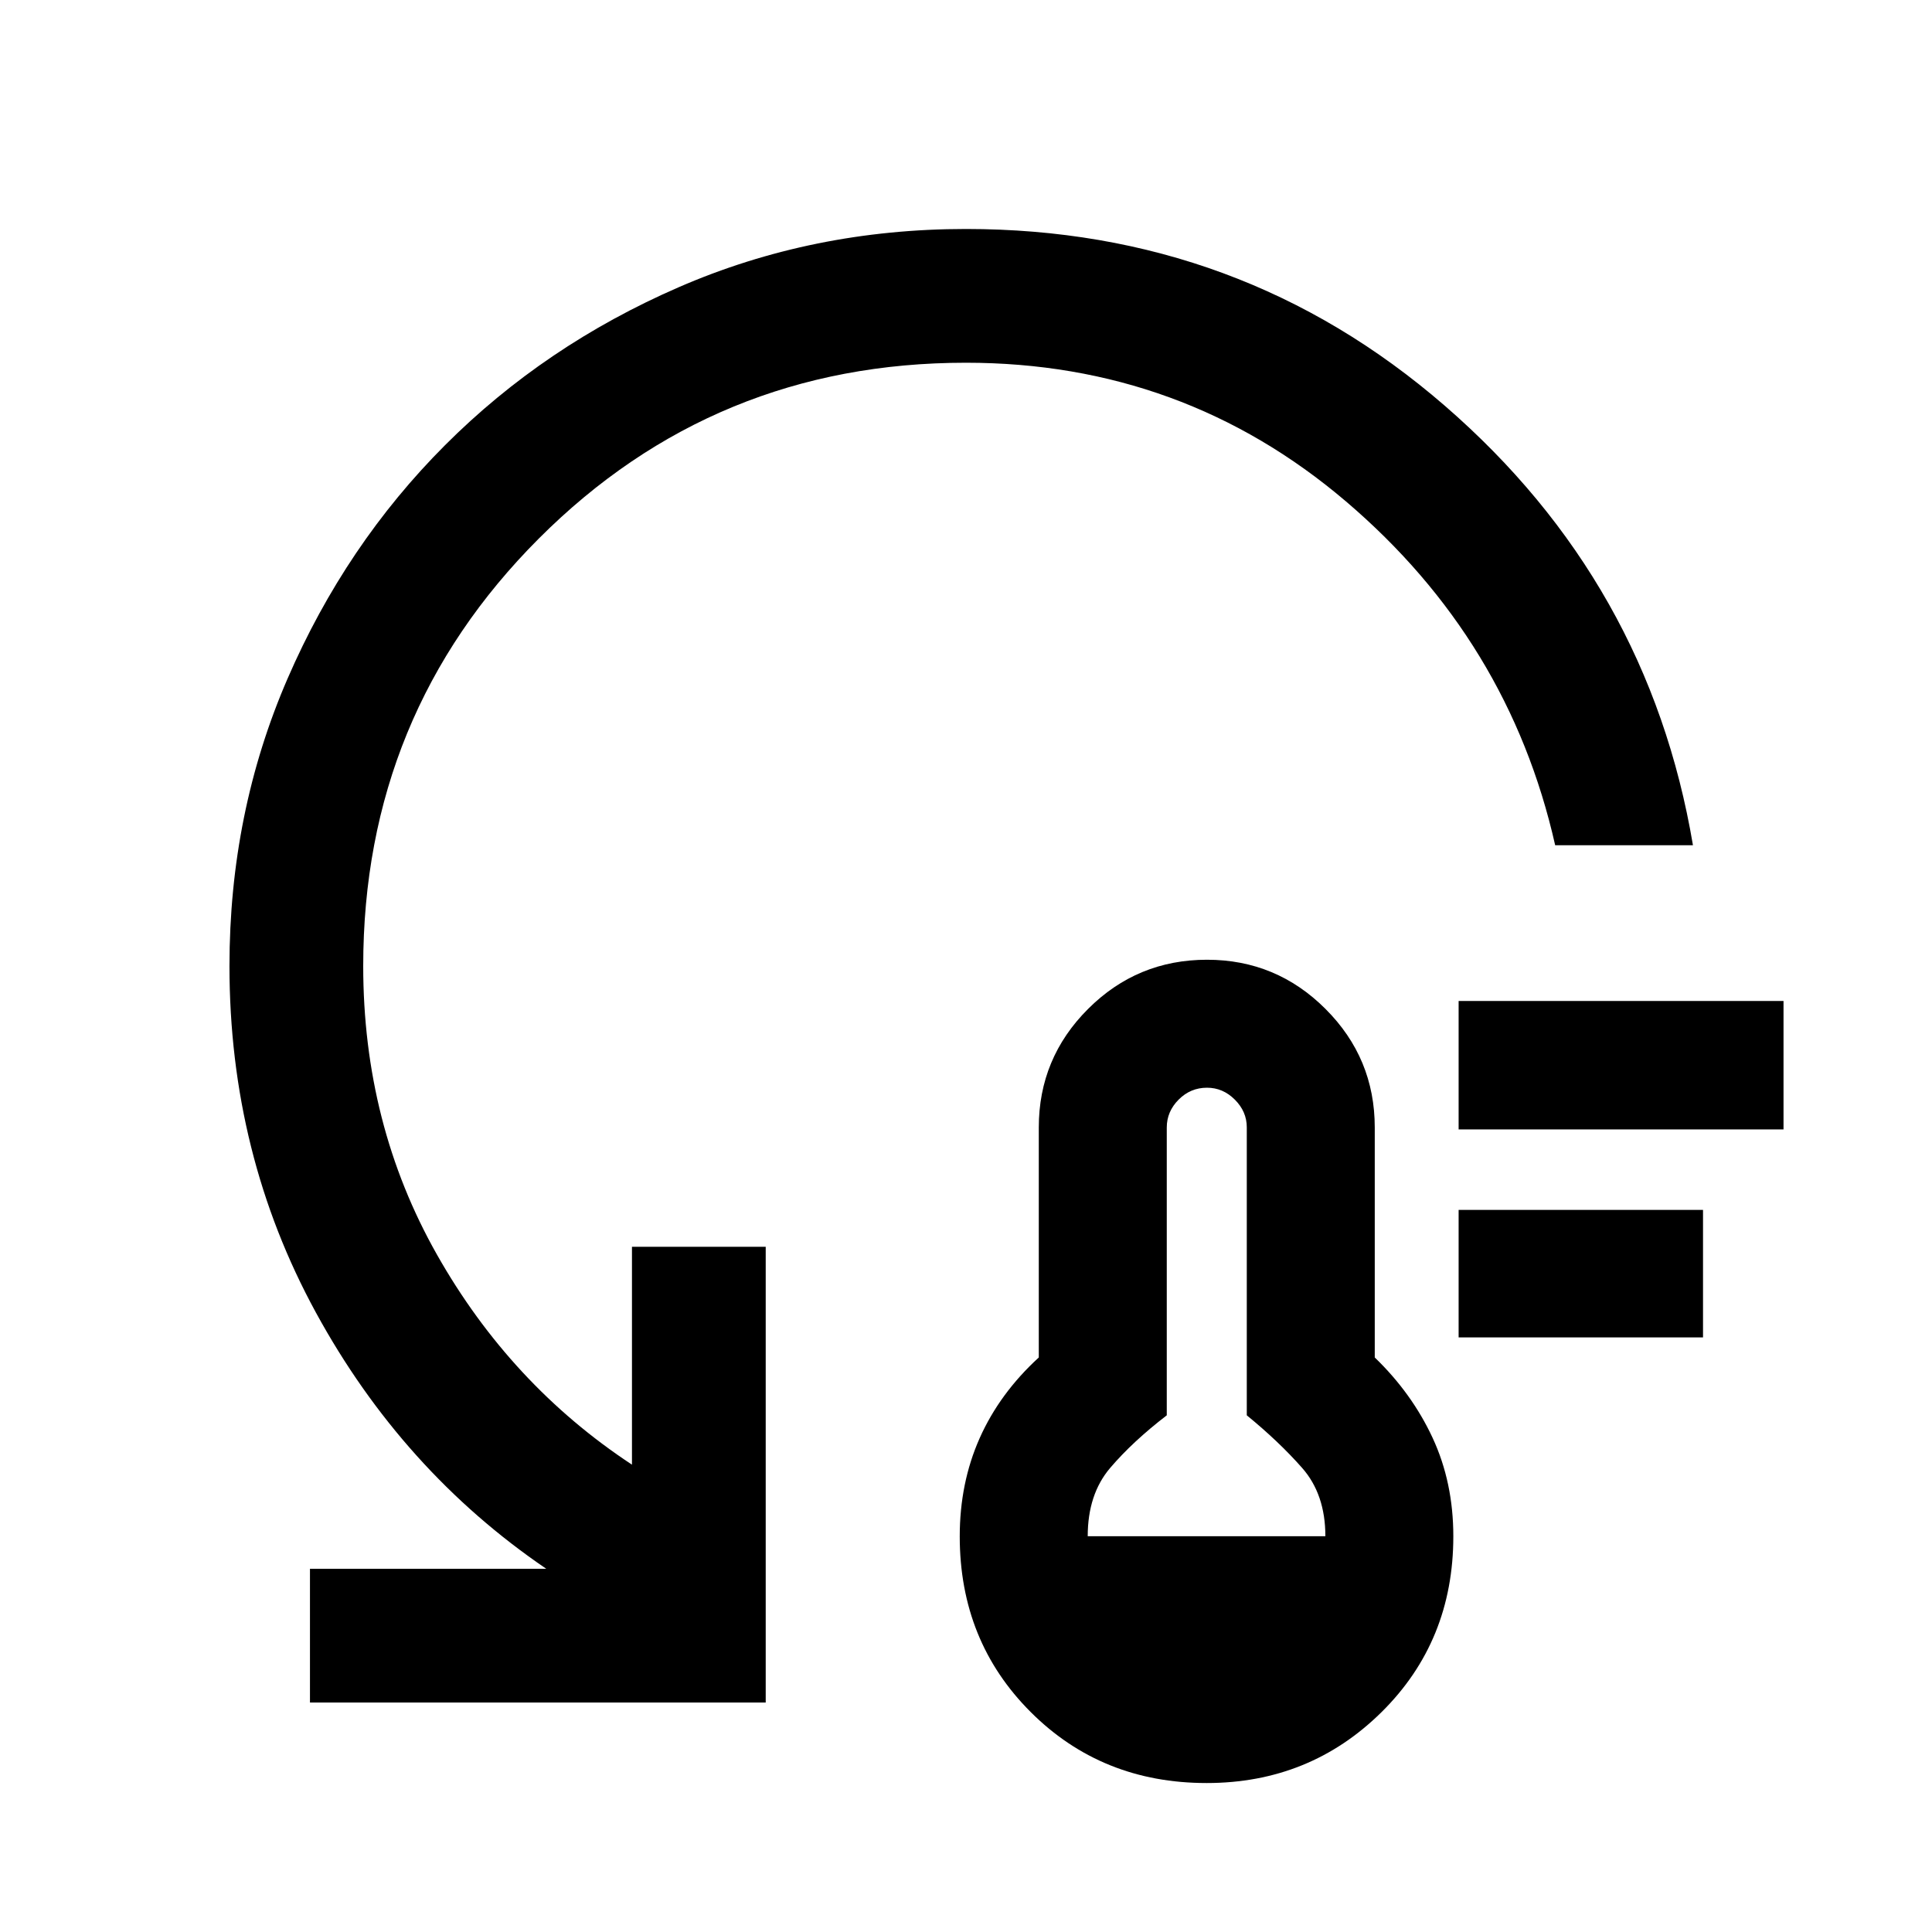 <svg xmlns="http://www.w3.org/2000/svg" height="48" viewBox="0 -960 960 960" width="48"><path d="M599.57-74.02q-52.09 0-87.39-35.24-35.29-35.23-35.29-87.32 0-26.55 9.9-48.81 9.91-22.26 29.38-40.09v-114.28q0-34.44 24.47-58.89 24.46-24.46 59.12-24.46 34.44 0 58.89 24.46 24.46 24.45 24.46 58.89v114.28q18.48 17.83 28.76 39.97 10.28 22.14 10.28 48.88 0 52.11-35.66 87.36t-86.92 35.25Zm-59.09-122.63h118.09q0-20.85-11.55-33.95-11.54-13.1-27.5-26.14v-143.1q0-7.83-5.93-13.75-5.92-5.93-13.83-5.93-8.24 0-14.12 5.93-5.88 5.92-5.88 13.83v143.02q-16.96 13.04-28.12 26.14-11.16 13.1-11.16 33.95Zm184.3-98.81v-63.34h121.44v63.34H724.78Zm0-103.34v-63.83h161.44v63.83H724.78ZM841.22-540h-68.46q-22.98-101.89-103.94-170.83-80.95-68.93-188.89-68.93-124.93 0-212.19 87.36-87.26 87.36-87.26 212.4 0 78.61 36.59 143.32 36.58 64.7 96.95 104.46v-108.26h66.46v226.46H154.02v-66.46h117.41q-71.56-48.72-114.48-127.36-42.93-78.64-42.93-172.16 0-76.22 28.86-142.78 28.86-66.57 78.29-116.04 49.42-49.47 116.01-78.43 66.58-28.97 142.82-28.97 136.52 0 237.87 87.8Q819.22-670.63 841.22-540Z"/></svg>